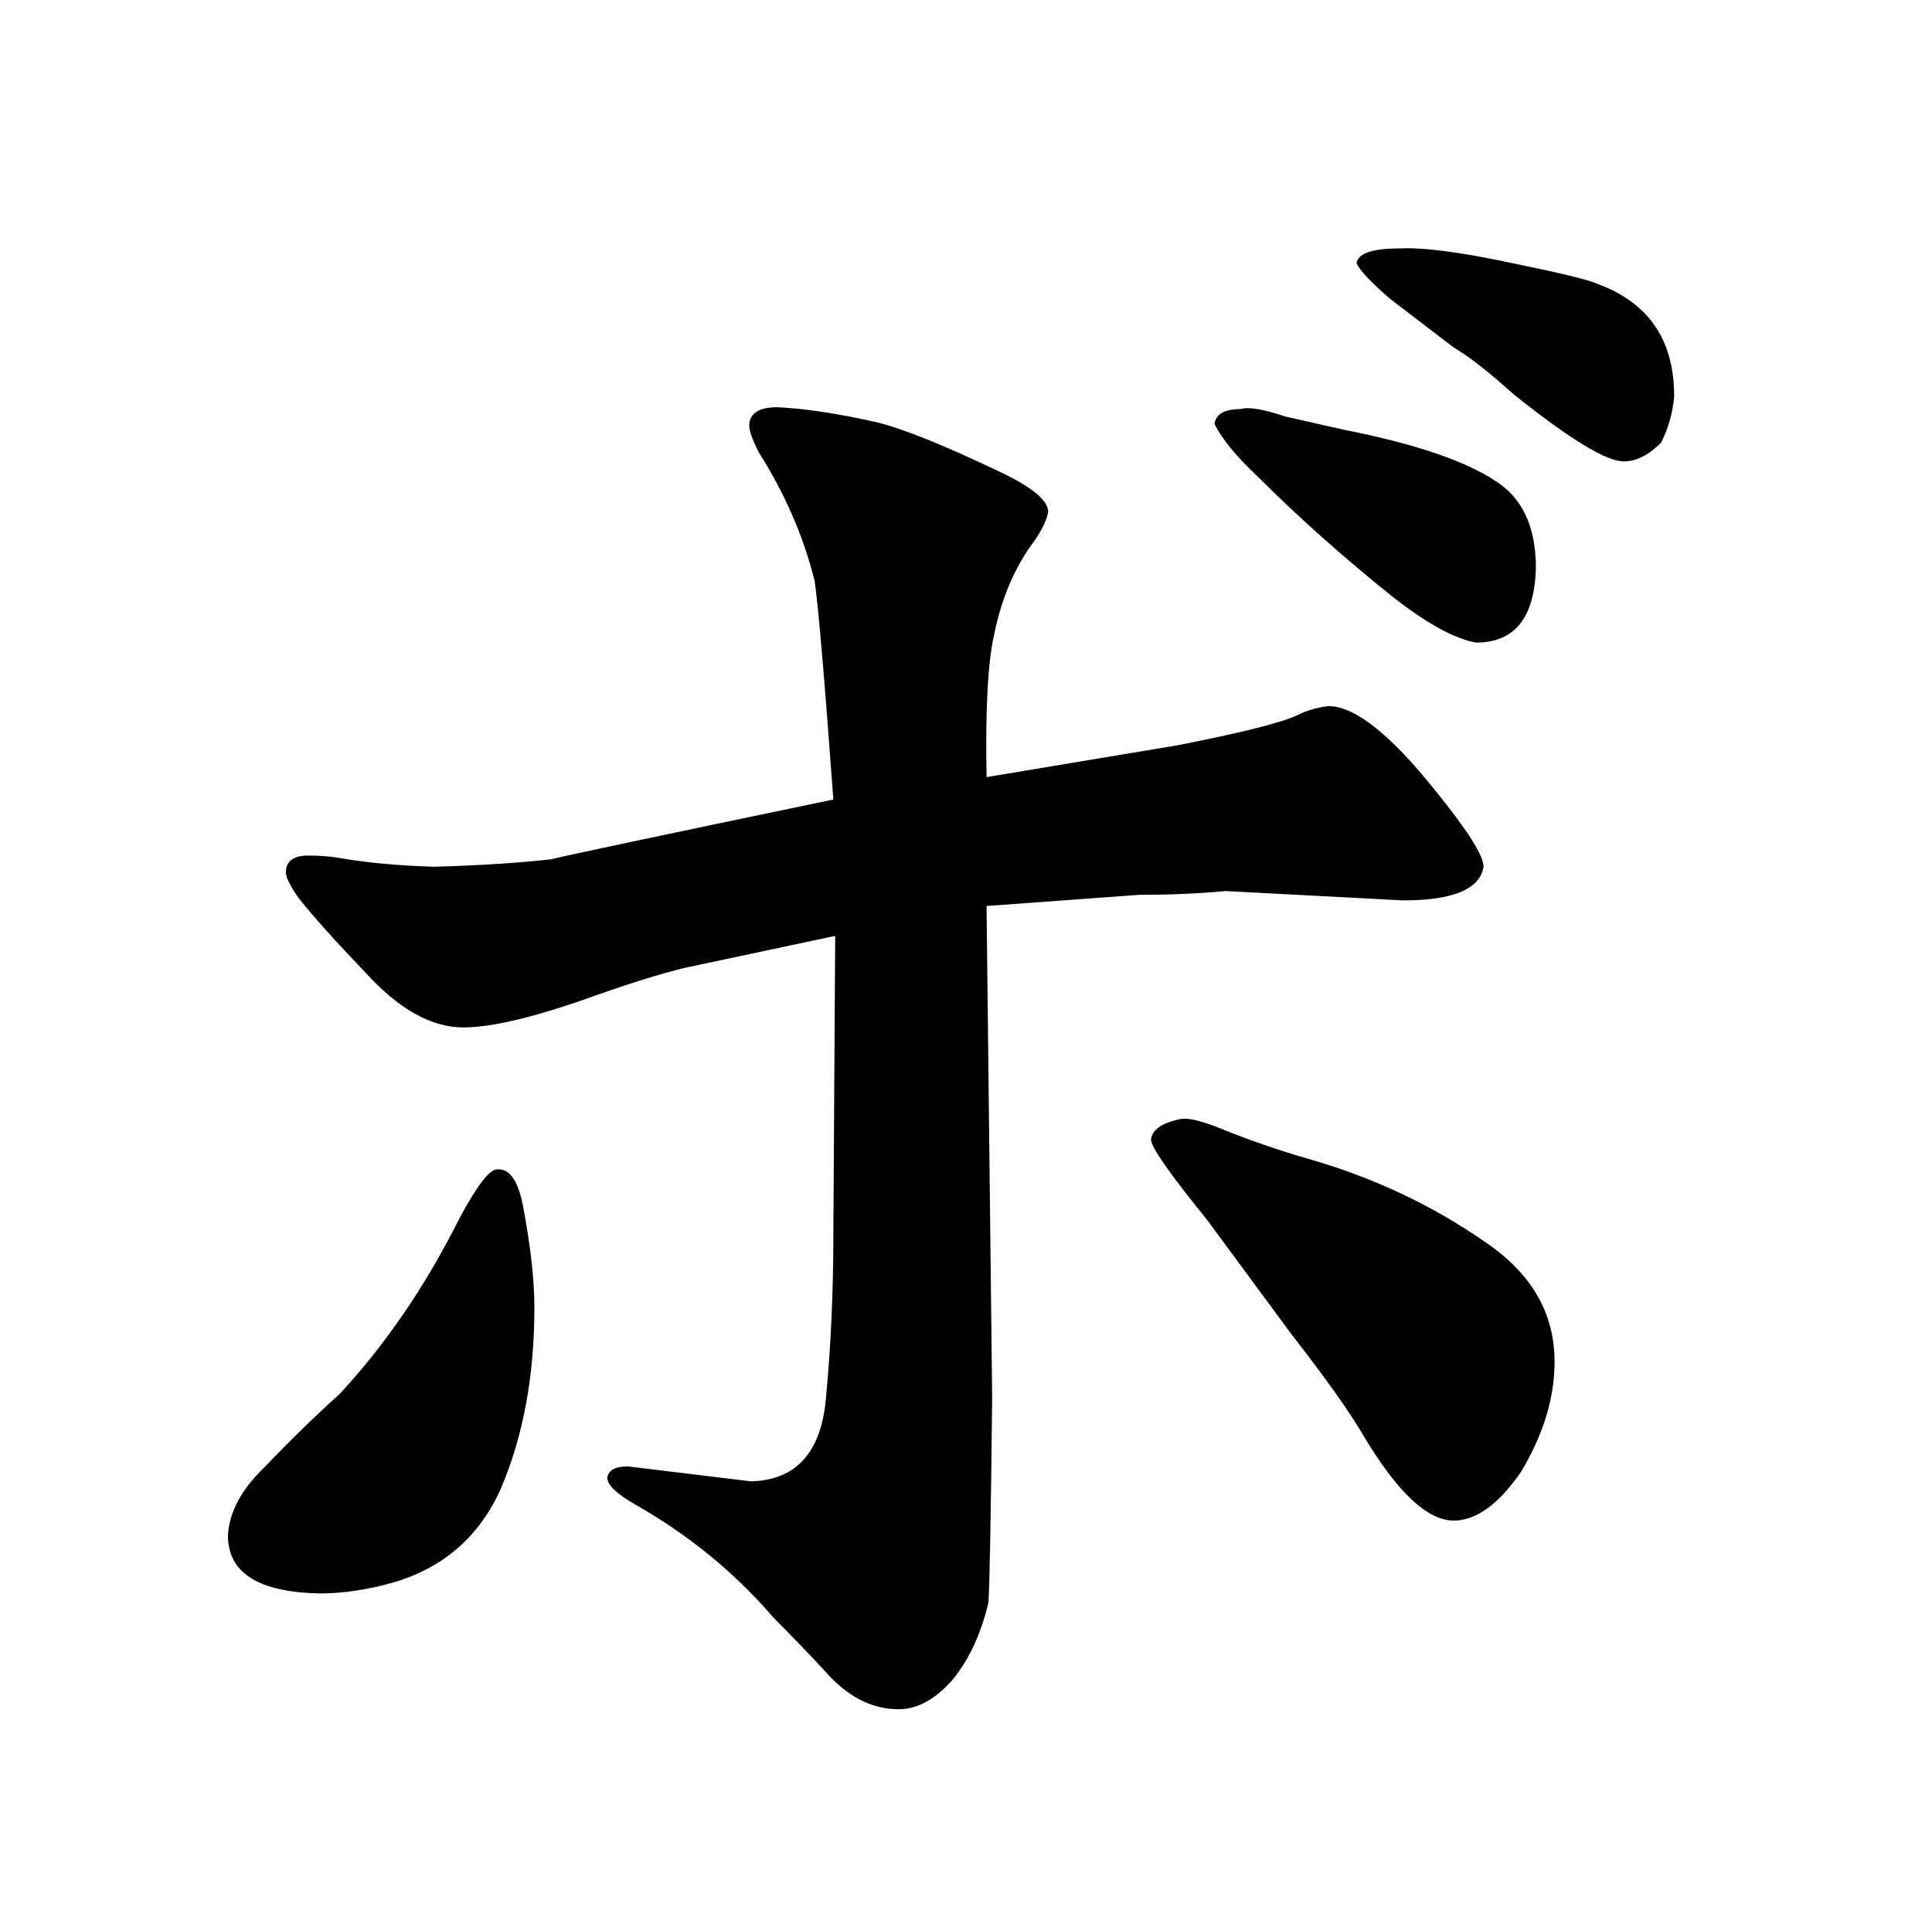 <?xml version="1.0" standalone="no"?>
<!DOCTYPE svg PUBLIC "-//W3C//DTD SVG 1.1//EN" "http://www.w3.org/Graphics/SVG/1.1/DTD/svg11.dtd" >
<svg xmlns="http://www.w3.org/2000/svg" xmlns:xlink="http://www.w3.org/1999/xlink" version="1.1" viewBox="-10 0 1034 1024">
  <g transform="matrix(1 0 0 -1 0 820)">
   <path fill="currentColor"
d="M132 35q-19 -18 -20 -37q0 -30 49 -31q19 0 40 6q40 12 57 50q18 42 18 97q0 22 -6 54q-4 21 -14 20q-6 0 -20 -26q-27 -54 -64 -94q-21 -19 -40 -39zM155 362q-12 0 -12 -9q0 -4 7 -14q12 -15 35 -39q27 -30 53 -30q21 0 62 14q36 13 57 18l80 17l-1 -160q0 -46 -4 -88
q-4 -43 -40 -44l-66 8q-10 0 -11 -6q0 -6 16 -15q42 -24 73 -60q13 -13 27 -28q18 -21 40 -21q15 0 29 16q13 16 19 41q1 15 2 110l-3 263l82 6q25 0 46 2l95 -5q40 0 43 18q0 9 -26 41q-36 45 -57 45q-9 -1 -17 -5q-13 -6 -64 -16l-102 -17q-1 54 4 76q6 30 22 51q6 9 7 15
q0 9 -25 21q-46 22 -67 27q-31 7 -53 8q-15 0 -15 -10q0 -4 5 -14q21 -33 30 -69q3 -21 10 -117q-144 -30 -151 -32q-27 -3 -63 -4q-30 1 -52 5q-7 1 -15 1zM622 221q-15 -3 -16 -11q0 -6 30 -43l45 -61q28 -36 39 -55q27 -45 48 -45q18 0 36 26q18 30 18 59q0 39 -37 64
q-43 30 -96 45q-24 7 -46 16q-15 6 -21 5zM654 601q-13 0 -14 -8q6 -12 23 -28q33 -33 73 -65q27 -21 44 -24q31 0 32 40q0 30 -18 44q-24 18 -85 30l-31 7q-18 6 -24 4zM800 609q45 -36 59 -36q10 0 20 10q6 12 7 25q0 45 -41 60q-6 3 -45 11q-42 9 -61 8q-22 0 -23 -8
q3 -6 18 -19l34 -26q12 -7 32 -25v0z" />
  </g>

</svg>

